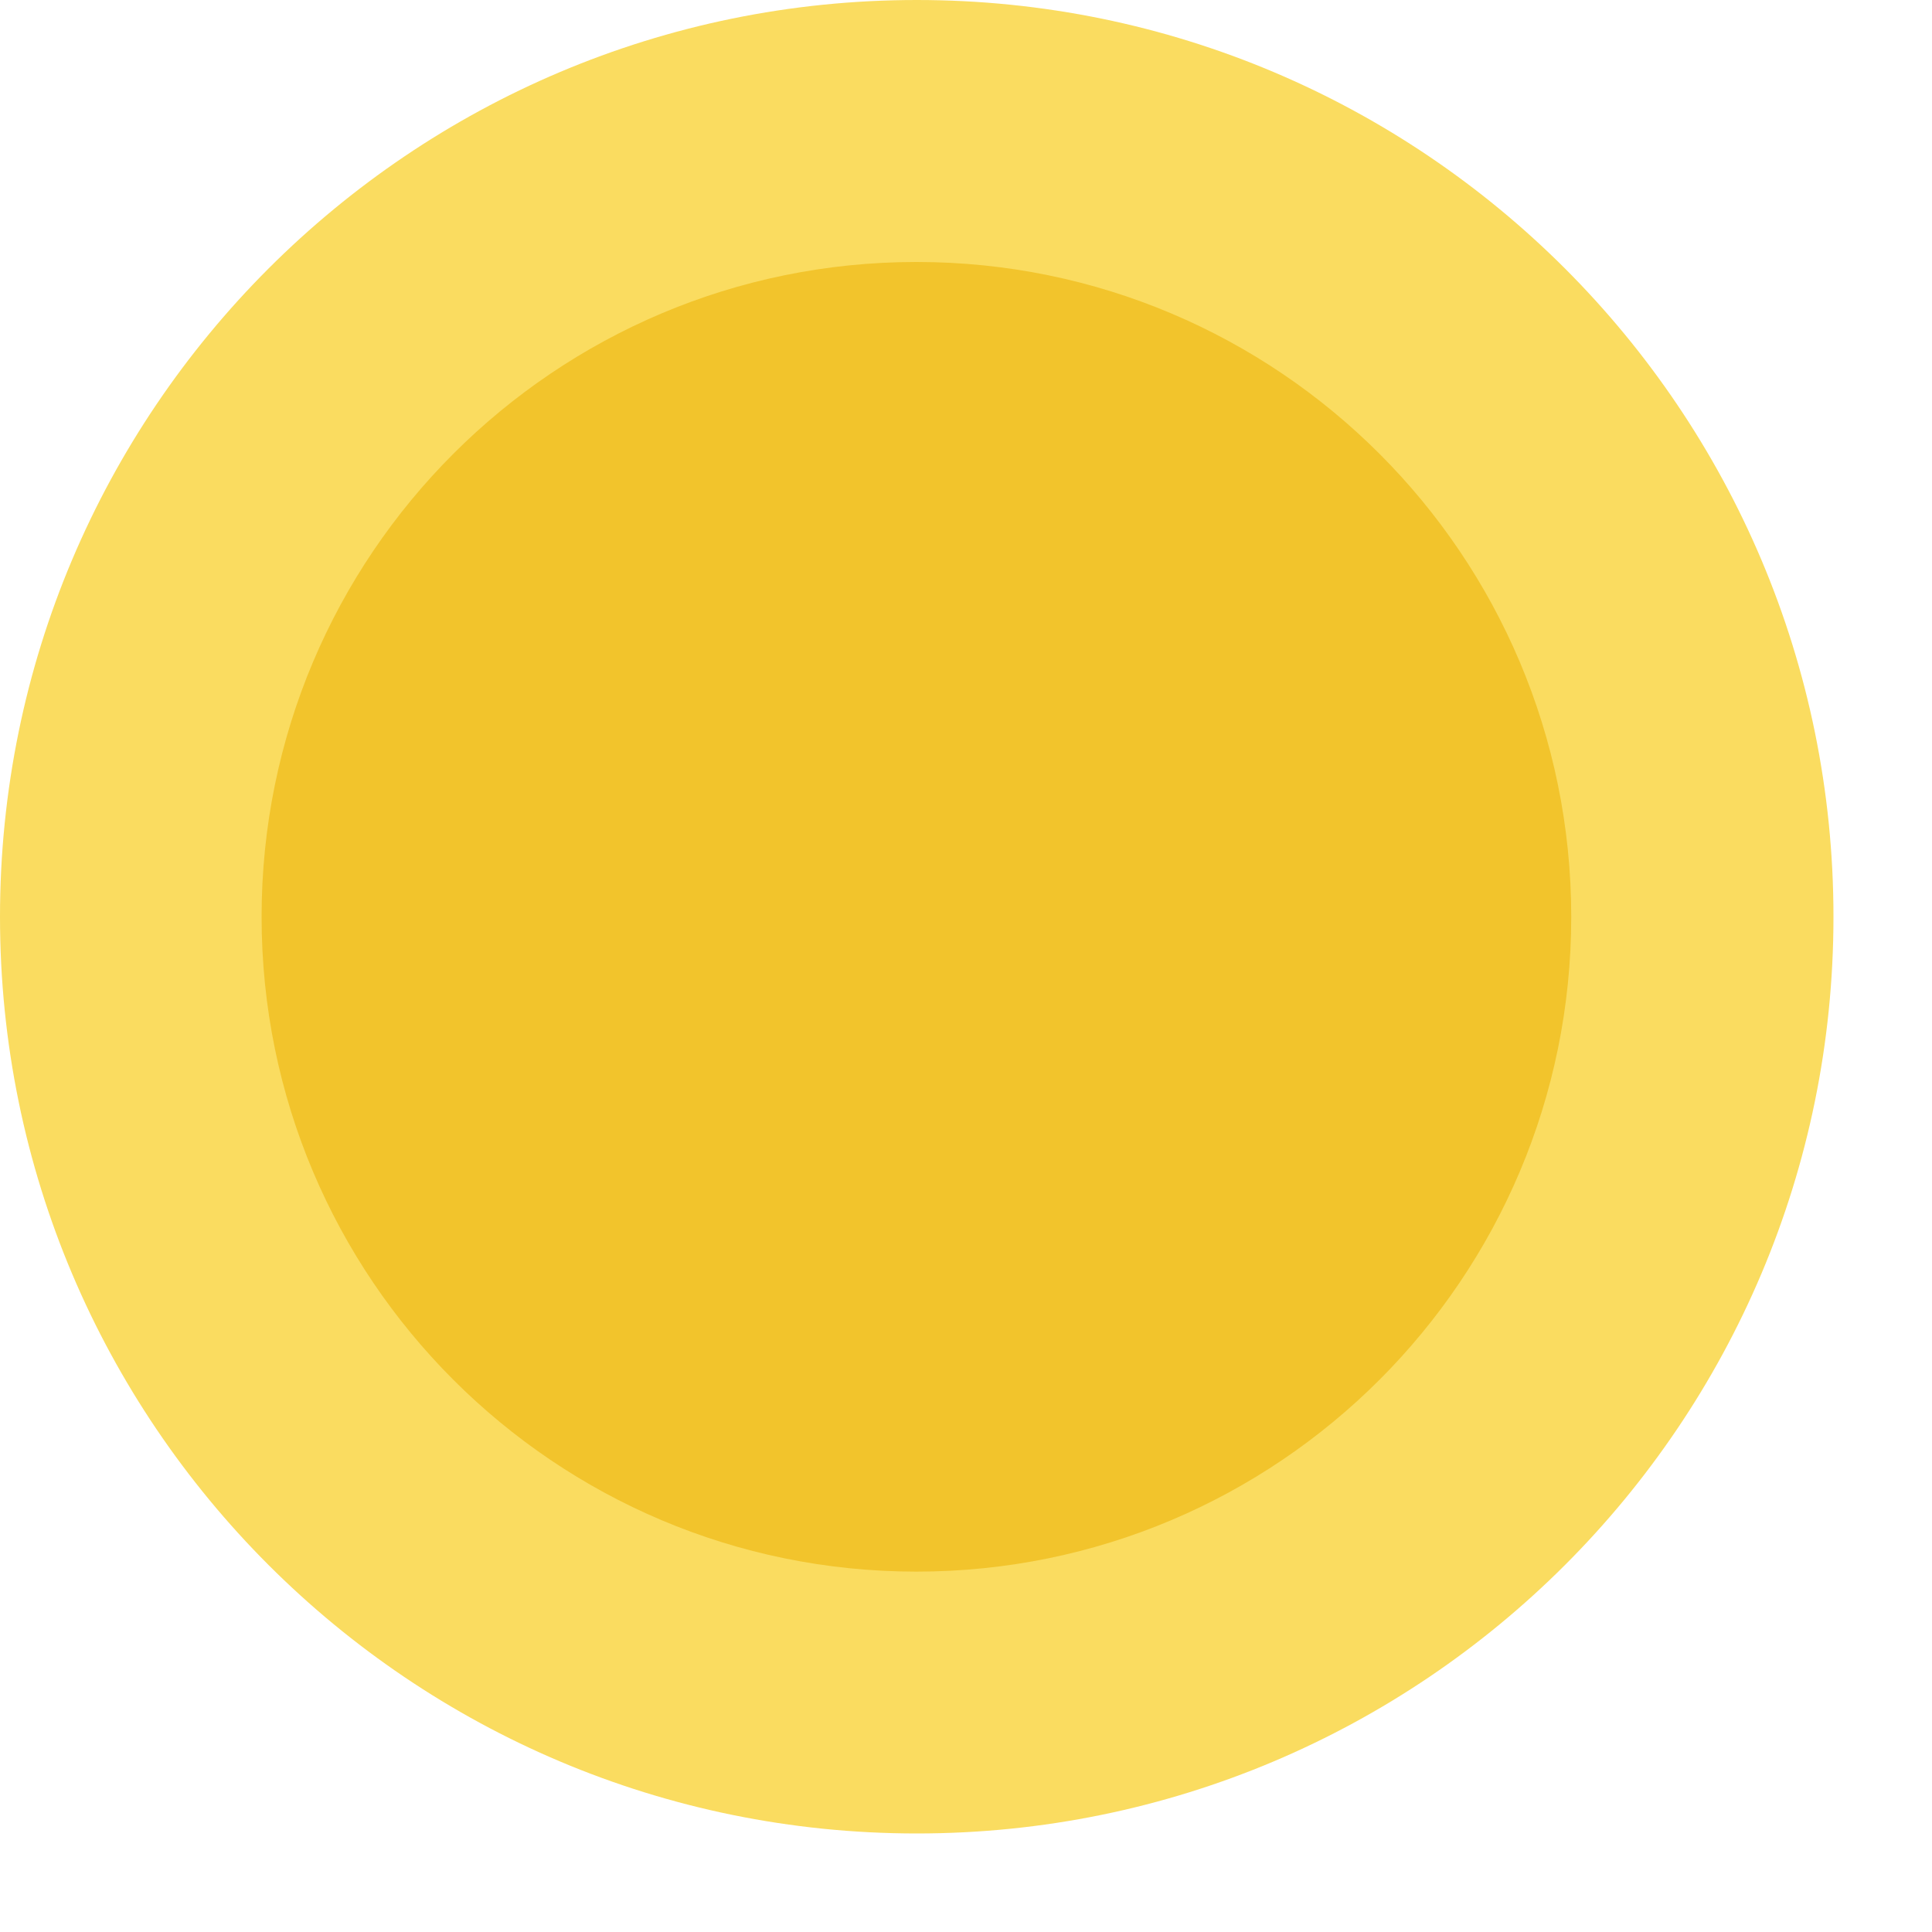 <svg width="15" height="15" viewBox="0 0 15 15" fill="none" xmlns="http://www.w3.org/2000/svg">
<path d="M7.118 14.235C11.049 14.235 14.235 11.049 14.235 7.118C14.235 3.187 11.049 0 7.118 0C3.187 0 0 3.187 0 7.118C0 11.049 3.187 14.235 7.118 14.235Z" fill="#FADC60"/>
<path d="M7.115 12.202C9.923 12.202 12.199 9.926 12.199 7.118C12.199 4.31 9.923 2.034 7.115 2.034C4.307 2.034 2.031 4.31 2.031 7.118C2.031 9.926 4.307 12.202 7.115 12.202Z" fill="#F2C42C"/>
</svg>
